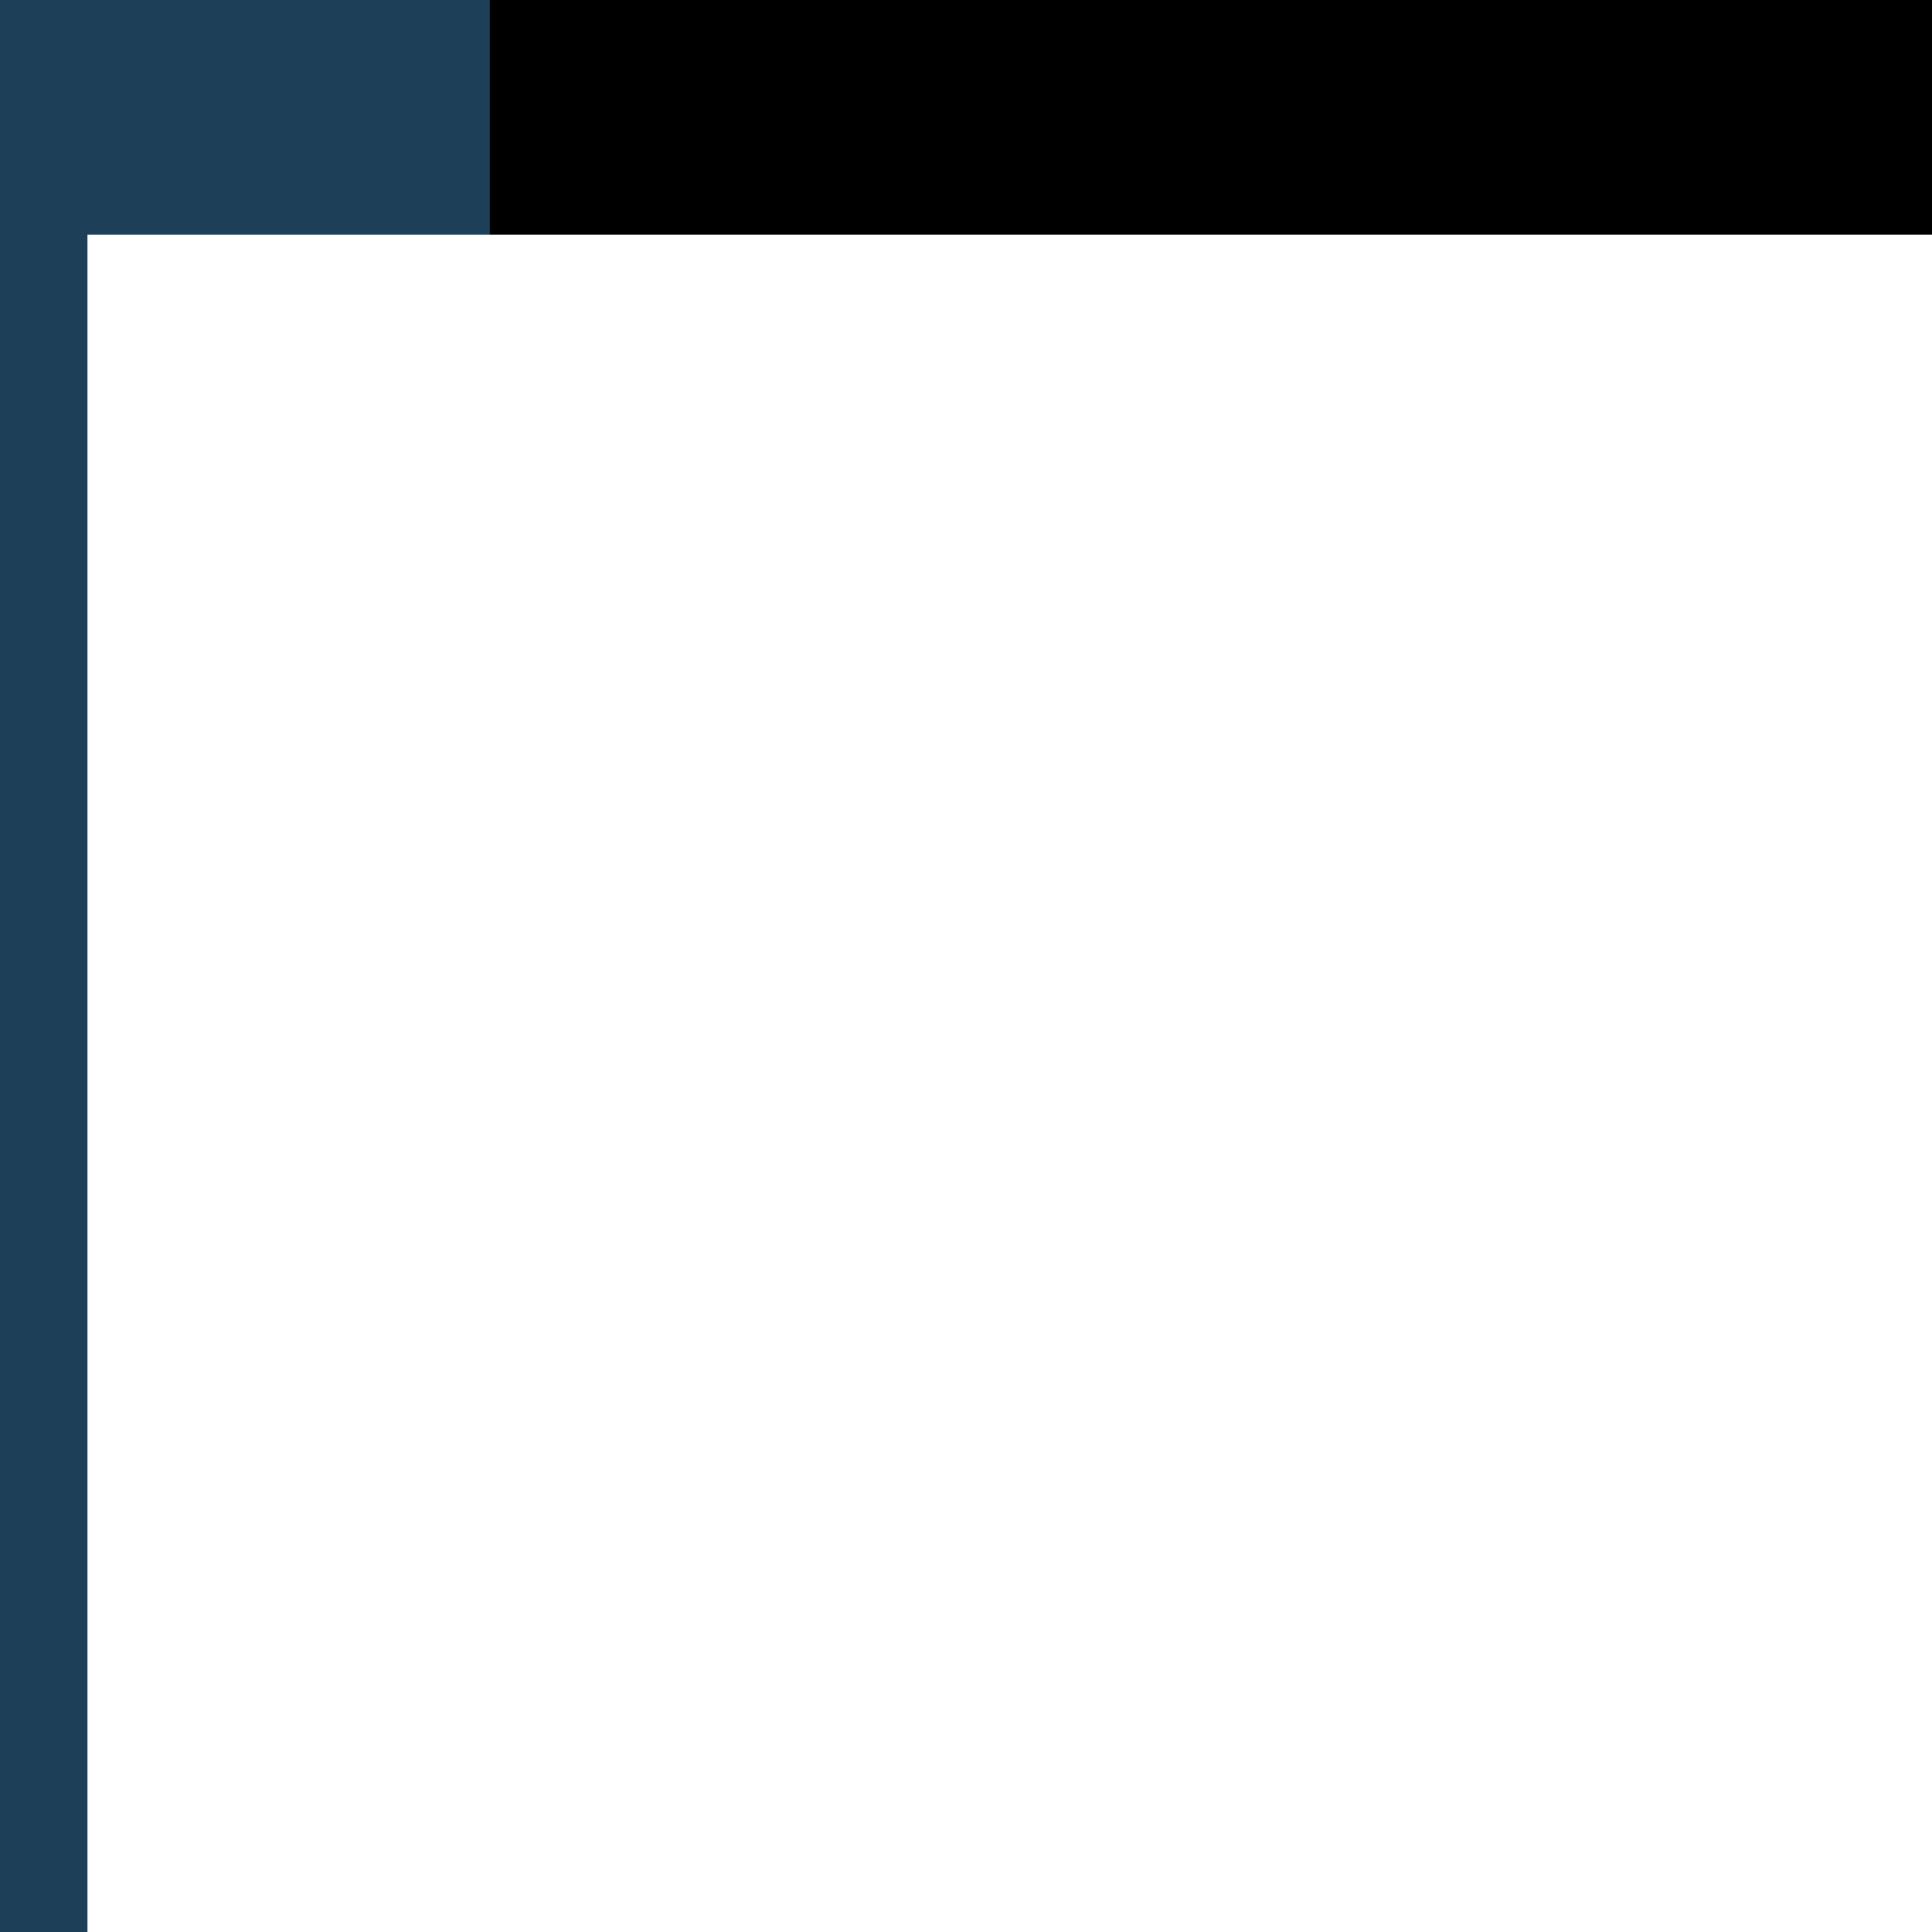<?xml version="1.0" encoding="UTF-8" standalone="no"?>
<!-- Created with Inkscape (http://www.inkscape.org/) -->

<svg
   xmlns:dc="http://purl.org/dc/elements/1.1/"
   xmlns:cc="http://creativecommons.org/ns#"
   xmlns:rdf="http://www.w3.org/1999/02/22-rdf-syntax-ns#"
   xmlns:svg="http://www.w3.org/2000/svg"
   xmlns="http://www.w3.org/2000/svg"
   xmlns:sodipodi="http://sodipodi.sourceforge.net/DTD/sodipodi-0.dtd"
   xmlns:inkscape="http://www.inkscape.org/namespaces/inkscape"
   width="512"
   height="512"
   viewBox="0 0 135.467 135.467"
   version="1.1"
   id="svg8"
   inkscape:version="0.92.2 (5c3e80d, 2017-08-06)"
   sodipodi:docname="logo.svg"
   inkscape:export-filename="C:\Users\frolowr\personal_projects\blockchain-dev-warsaw\logo.png"
   inkscape:export-xdpi="96"
   inkscape:export-ydpi="96">
  <defs
     id="defs2" />
  <sodipodi:namedview
     id="base"
     pagecolor="#ffffff"
     bordercolor="#666666"
     borderopacity="1.0"
     inkscape:pageopacity="0.0"
     inkscape:pageshadow="2"
     inkscape:zoom="0.49497475"
     inkscape:cx="22.887954"
     inkscape:cy="199.3374"
     inkscape:document-units="mm"
     inkscape:current-layer="layer1"
     showgrid="false"
     units="px"
     inkscape:window-width="1304"
     inkscape:window-height="746"
     inkscape:window-x="54"
     inkscape:window-y="-8"
     inkscape:window-maximized="1" />
  <g
     inkscape:label="Layer 1"
     inkscape:groupmode="layer"
     id="layer1"
     transform="translate(0,-161.533)">
    <rect
       style="fill:#1d3f58;fill-opacity:1;stroke:none;stroke-width:13.441;stroke-miterlimit:4;stroke-dasharray:none;stroke-opacity:1"
       id="rect4576"
       width="135.467"
       height="135.467"
       x="3.5603841e-006"
       y="161.533"
       ry="0" />
    <flowRoot
       xml:space="preserve"
       id="flowRoot3699"
       style="fill:black;fill-opacity:1;stroke:none;font-family:'DejaVu Sans Mono';font-style:normal;font-weight:normal;font-size:40px;line-height:1.25;letter-spacing:0px;word-spacing:0px;-inkscape-font-specification:'DejaVu Sans Mono';font-stretch:normal;font-variant:normal;"><flowRegion
         id="flowRegion3701"
         style="-inkscape-font-specification:'DejaVu Sans Mono';font-family:'DejaVu Sans Mono';font-weight:normal;font-style:normal;font-stretch:normal;font-variant:normal;"><rect
           id="rect3703"
           width="453.558"
           height="434.366"
           x="34.345"
           y="46.32"
           style="-inkscape-font-specification:'DejaVu Sans Mono';font-family:'DejaVu Sans Mono';font-weight:normal;font-style:normal;font-stretch:normal;font-variant:normal;" /></flowRegion><flowPara
         id="flowPara3705" /></flowRoot>    <g
       id="g845">
      <flowRoot
         transform="matrix(0.448,0,0,0.448,-6.086,164.929)"
         style="font-style:normal;font-weight:normal;font-size:40px;line-height:1.25;font-family:sans-serif;letter-spacing:0px;word-spacing:0px;fill:#ffffff;fill-opacity:1;stroke:none;"
         id="flowRoot3707"
         xml:space="preserve"><flowRegion
           style="fill:#ffffff;"
           id="flowRegion3709"><rect
             style="fill:#ffffff;"
             y="29.147"
             x="27.274"
             height="458.609"
             width="460.63"
             id="rect3711" /></flowRegion><flowPara
           style="font-style:normal;font-variant:normal;font-weight:bold;font-stretch:normal;font-size:64px;font-family:Calibri;-inkscape-font-specification:'Calibri Bold';fill:#ffffff;"
           id="flowPara3713">Blockchain</flowPara><flowPara
           style="font-style:normal;font-variant:normal;font-weight:bold;font-stretch:normal;font-size:64px;font-family:Calibri;-inkscape-font-specification:'Calibri Bold';fill:#ffffff;"
           id="flowPara3715">Dev</flowPara><flowPara
           style="font-style:normal;font-variant:normal;font-weight:bold;font-stretch:normal;font-size:64px;font-family:Calibri;-inkscape-font-specification:'Calibri Bold';fill:#ffffff;"
           id="flowPara3717">Warsaw</flowPara></flowRoot>      <path
         sodipodi:nodetypes="cssssssssc"
         inkscape:connector-curvature="0"
         id="rect4532"
         d="m 101.058,237.869 v 0.79 c 0,2.07 -1.666,3.736 -3.736,3.736 H 75.038 c -2.07,0 -3.736,-1.666 -3.736,-3.736 v -9.776 c 0,-2.07 1.666,-3.736 3.736,-3.736 H 97.323 c 2.07,0 3.736,1.666 3.736,3.736 v 0.293"
         style="fill:none;fill-opacity:1;stroke:#ffffff;stroke-width:4.351;stroke-miterlimit:4;stroke-dasharray:none;stroke-opacity:1" />
      <path
         style="fill:none;stroke:#ffffff;stroke-width:4.351;stroke-miterlimit:4;stroke-dasharray:none;stroke-opacity:1"
         d="m 86.135,229.65 c 0,1.035 0.417,1.969 1.092,2.644 0.675,0.675 1.609,1.092 2.644,1.092 l 11.109,0 h 11.176 c 2.07,0 3.736,-1.666 3.736,-3.736 v -9.776 c 0,-2.07 -1.666,-3.736 -3.736,-3.736 H 89.871 c -2.07,0 -3.736,1.666 -3.736,3.736 v 0.862"
         id="path835"
         inkscape:connector-curvature="0"
         sodipodi:nodetypes="csscssssssc" />
    </g>
  </g>
</svg>
